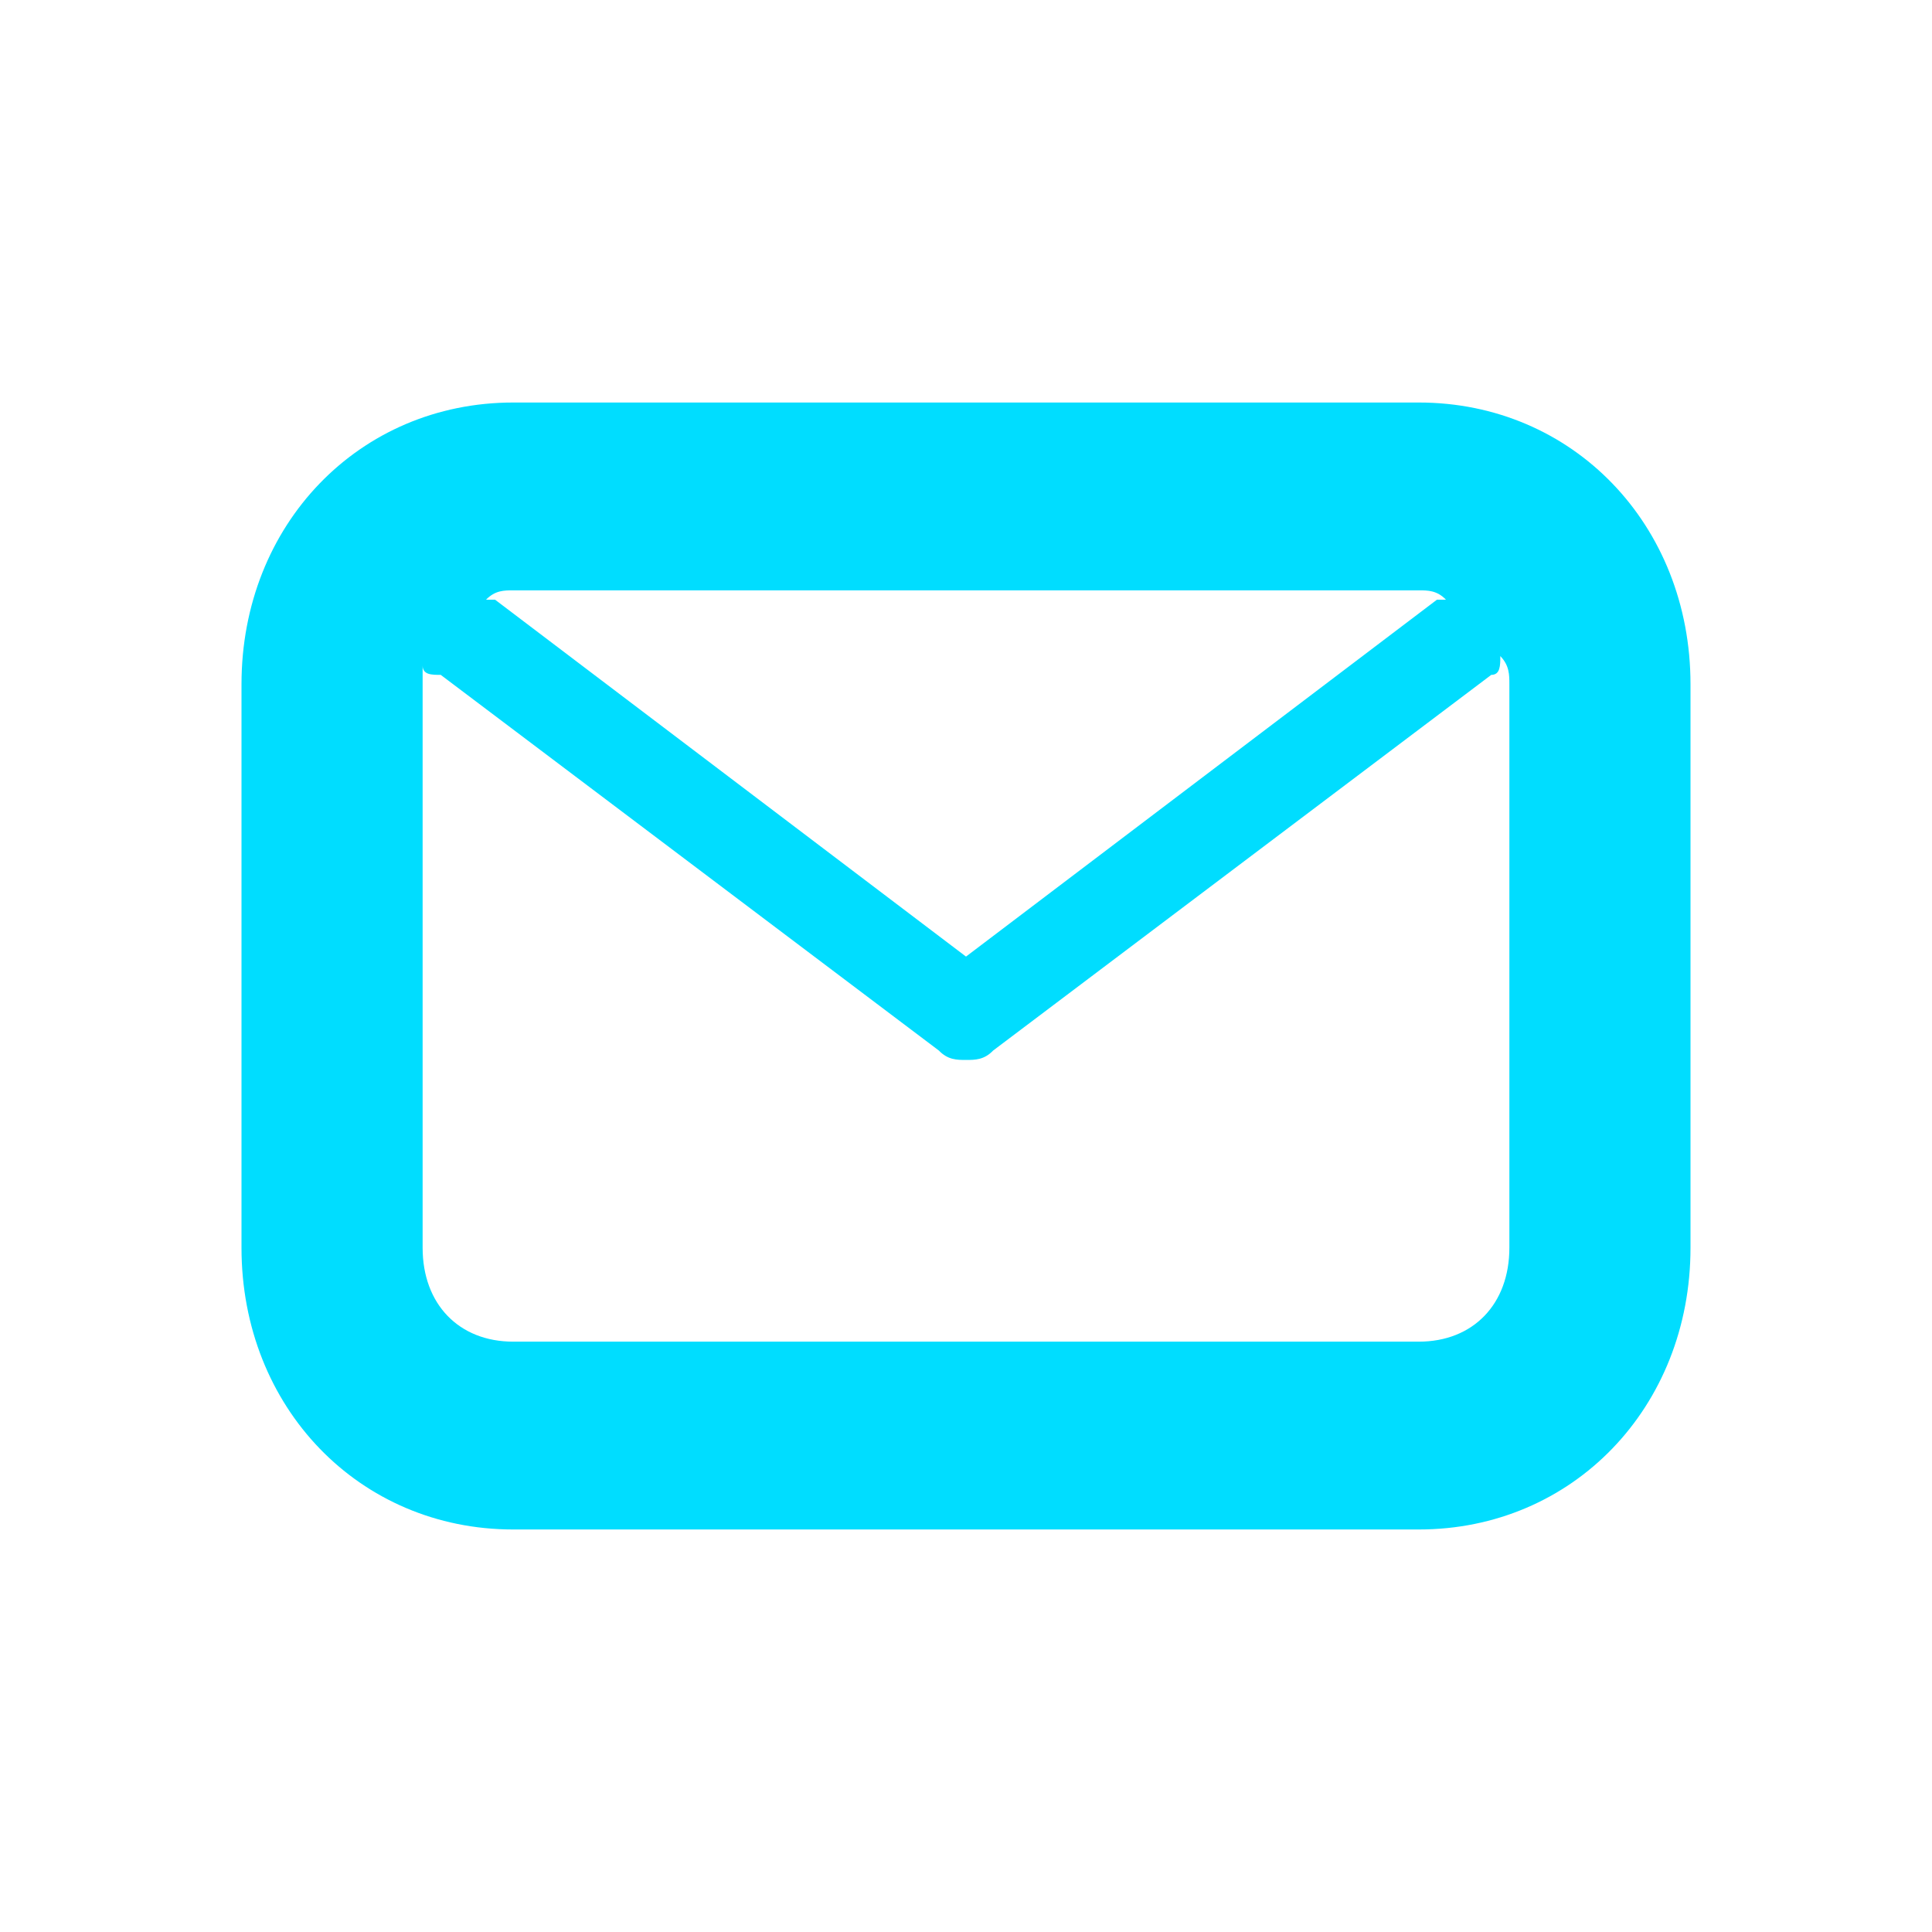 <svg width="32" height="32" viewBox="0 0 32 32" fill="none" xmlns="http://www.w3.org/2000/svg">
<g clip-path="url(#clip0_318_1499)">
<path d="M23.5 6.667H8.5C5.95 6.667 4 8.689 4 11.333V20.667C4 23.311 5.95 25.333 8.5 25.333H23.5C26.05 25.333 28 23.311 28 20.667V11.333C28 8.689 26.05 6.667 23.5 6.667ZM23.5 9.778C23.65 9.778 23.8 9.778 23.95 9.933H23.8L16 15.844L8.2 9.933H8.05C8.2 9.778 8.35 9.778 8.5 9.778H23.5V9.778ZM25 20.667C25 21.6 24.4 22.222 23.5 22.222H8.5C7.6 22.222 7 21.6 7 20.667V11.022C7 11.178 7.15 11.178 7.3 11.178L15.55 17.4C15.7 17.556 15.85 17.556 16 17.556C16.15 17.556 16.3 17.556 16.45 17.4L24.7 11.178C24.85 11.178 24.85 11.022 24.85 10.867C25 11.022 25 11.178 25 11.333V20.667V20.667Z" fill="#00DDFF"/>
</g>
<defs>
<clipPath id="clip0_318_1499">
<rect width="32" height="32" fill="white"/>
</clipPath>
</defs>
</svg>
